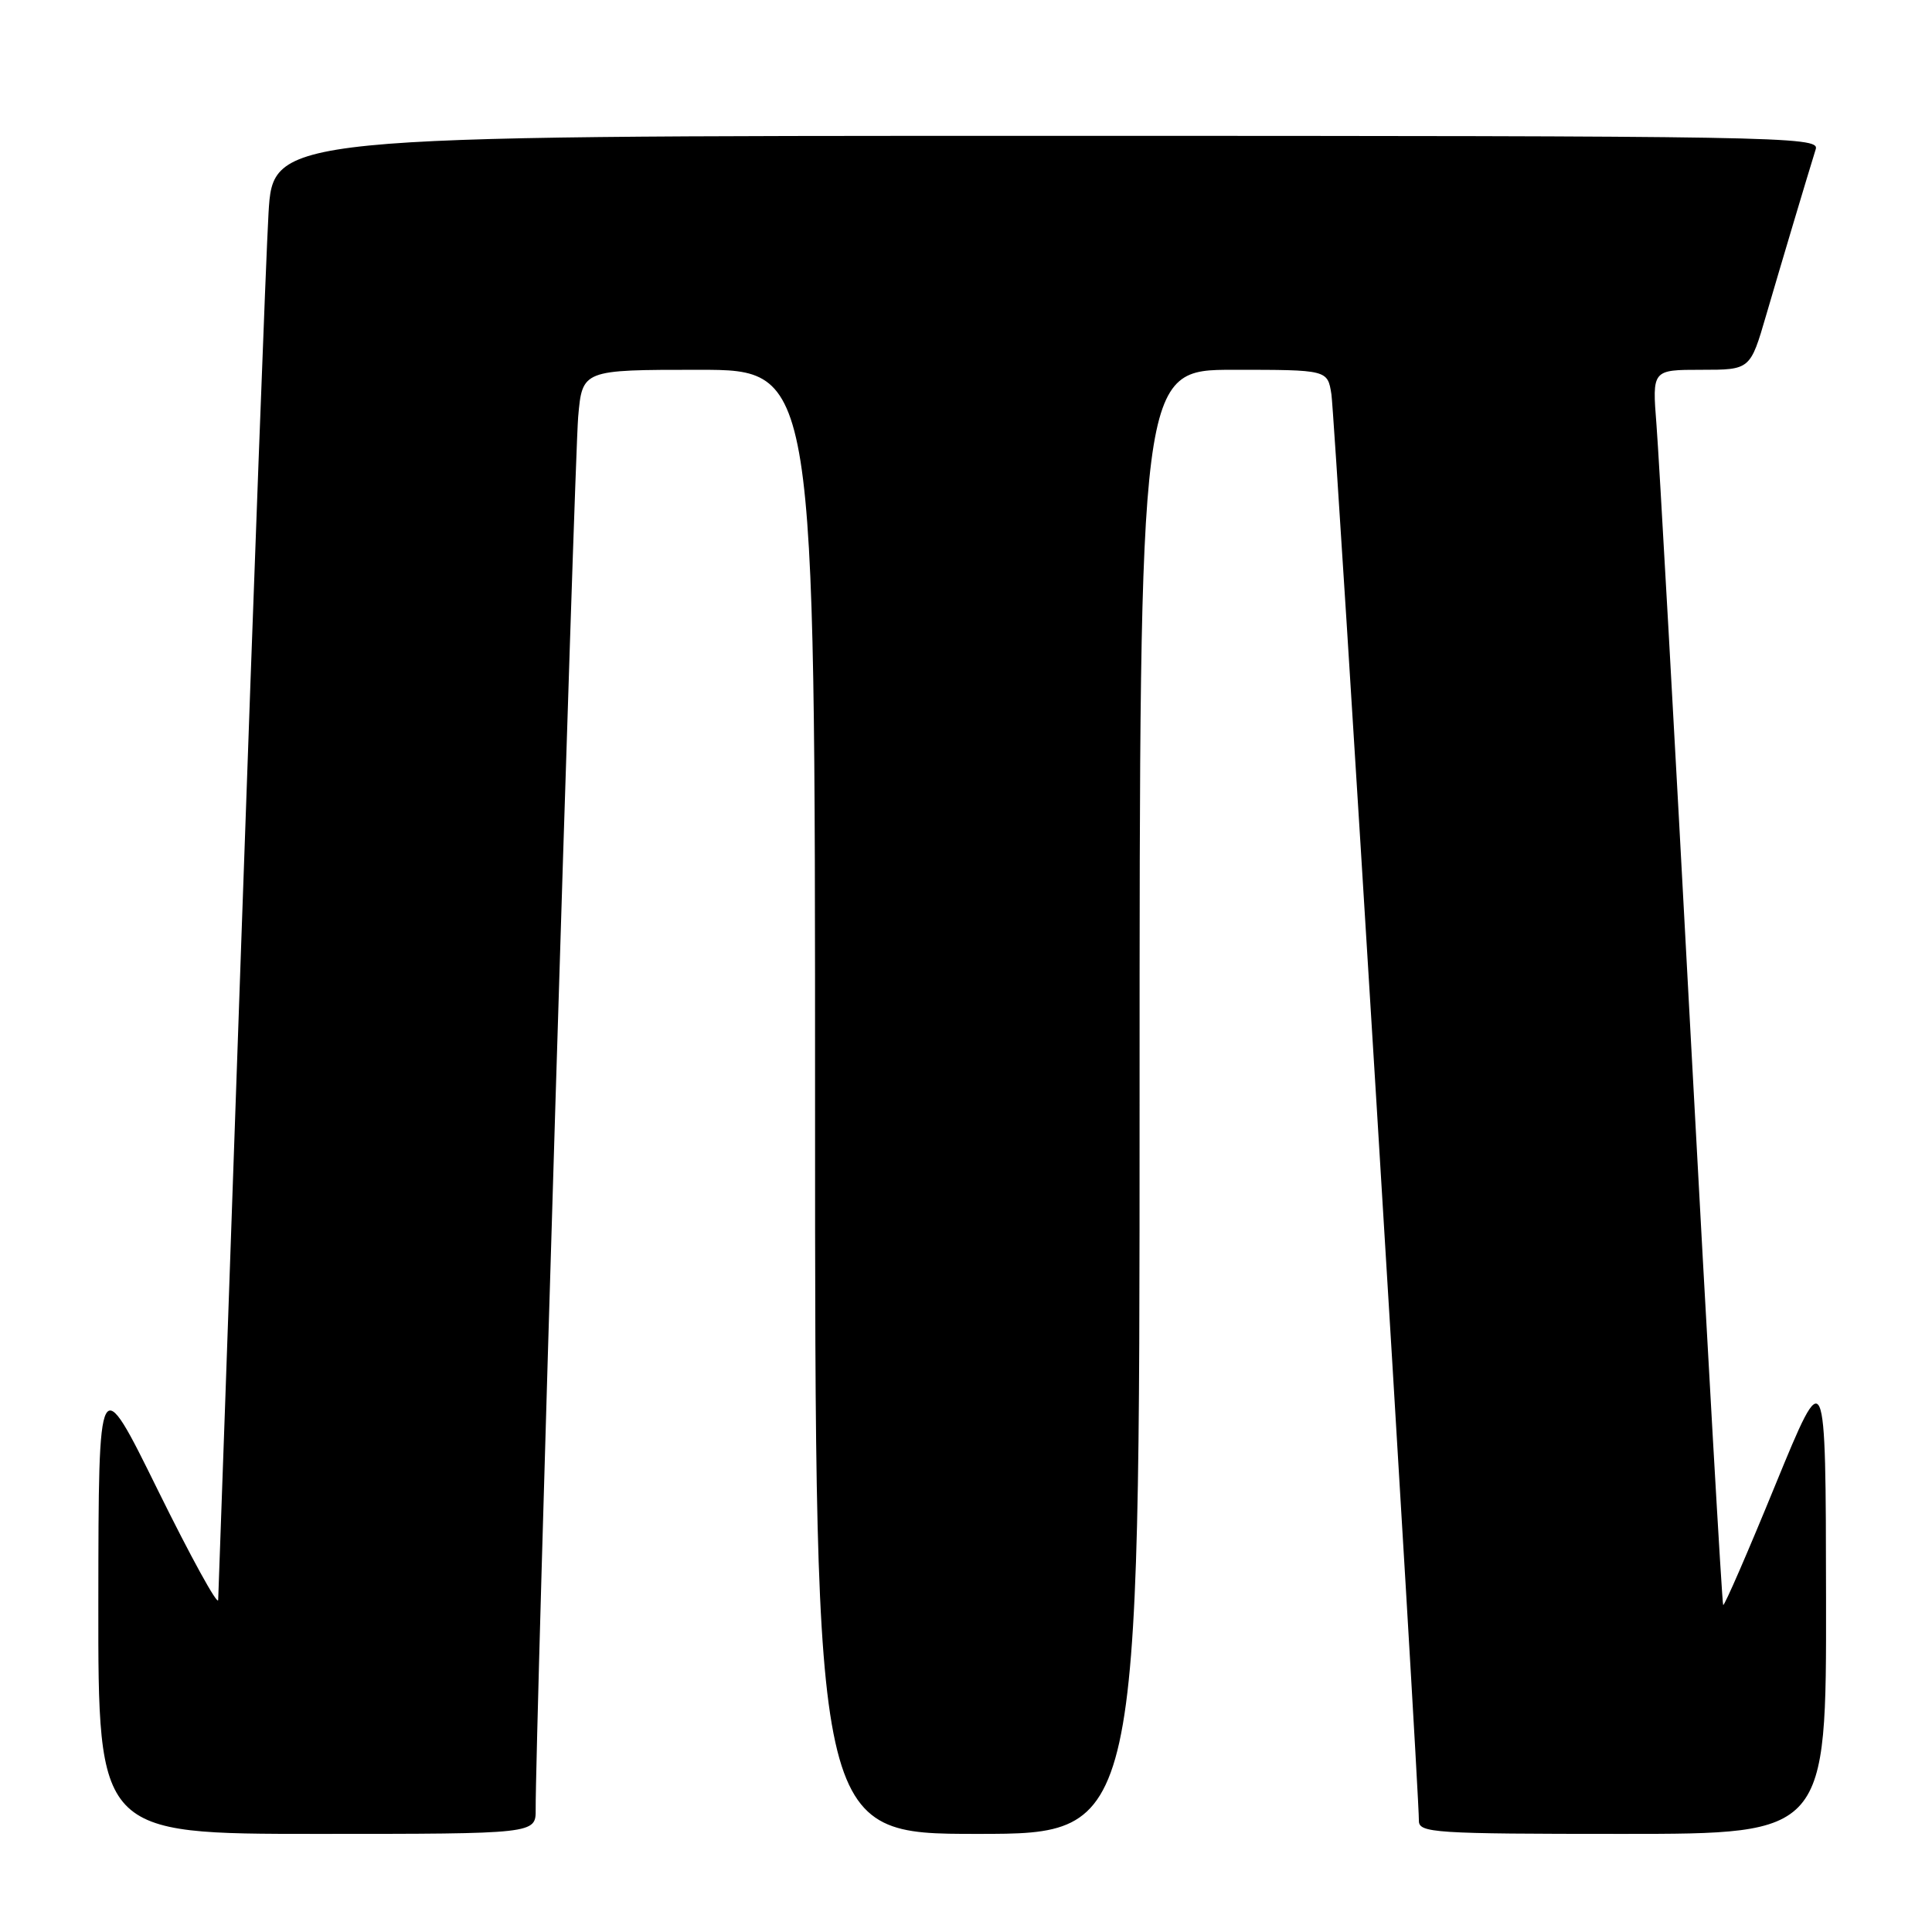 <?xml version="1.0" encoding="UTF-8" standalone="no"?>
<!DOCTYPE svg PUBLIC "-//W3C//DTD SVG 1.1//EN" "http://www.w3.org/Graphics/SVG/1.1/DTD/svg11.dtd" >
<svg xmlns="http://www.w3.org/2000/svg" xmlns:xlink="http://www.w3.org/1999/xlink" version="1.1" viewBox="0 0 256 256">
 <g >
 <path fill="currentColor"
d=" M 70.98 239.75 C 70.91 231.51 76.13 60.78 76.61 55.25 C 77.16 49.00 77.16 49.00 92.58 49.00 C 108.00 49.00 108.00 49.00 108.00 146.00 C 108.00 243.00 108.00 243.00 129.50 243.00 C 151.00 243.00 151.00 243.00 151.00 146.00 C 151.00 49.00 151.00 49.00 163.45 49.00 C 175.91 49.00 175.91 49.00 176.42 52.25 C 176.88 55.22 188.05 237.20 188.01 241.25 C 188.00 242.87 189.95 243.00 215.00 243.00 C 242.00 243.00 242.00 243.00 241.96 211.75 C 241.92 180.50 241.92 180.50 235.26 196.72 C 231.61 205.65 228.49 212.82 228.33 212.67 C 228.18 212.51 226.26 178.89 224.06 137.94 C 221.87 97.00 219.81 60.24 219.49 56.25 C 218.92 49.00 218.92 49.00 225.42 49.00 C 231.92 49.00 231.92 49.00 234.03 41.75 C 236.00 35.01 239.34 23.81 240.60 19.75 C 241.11 18.09 235.79 18.00 138.66 18.00 C 36.19 18.00 36.19 18.00 35.58 28.25 C 35.25 33.89 33.63 77.20 31.98 124.50 C 30.34 171.80 28.95 211.18 28.91 212.00 C 28.86 212.82 25.28 206.30 20.94 197.50 C 13.06 181.50 13.06 181.50 13.03 212.25 C 13.00 243.00 13.00 243.00 42.00 243.00 C 71.00 243.00 71.00 243.00 70.98 239.75 Z "/>
</g>
</svg>